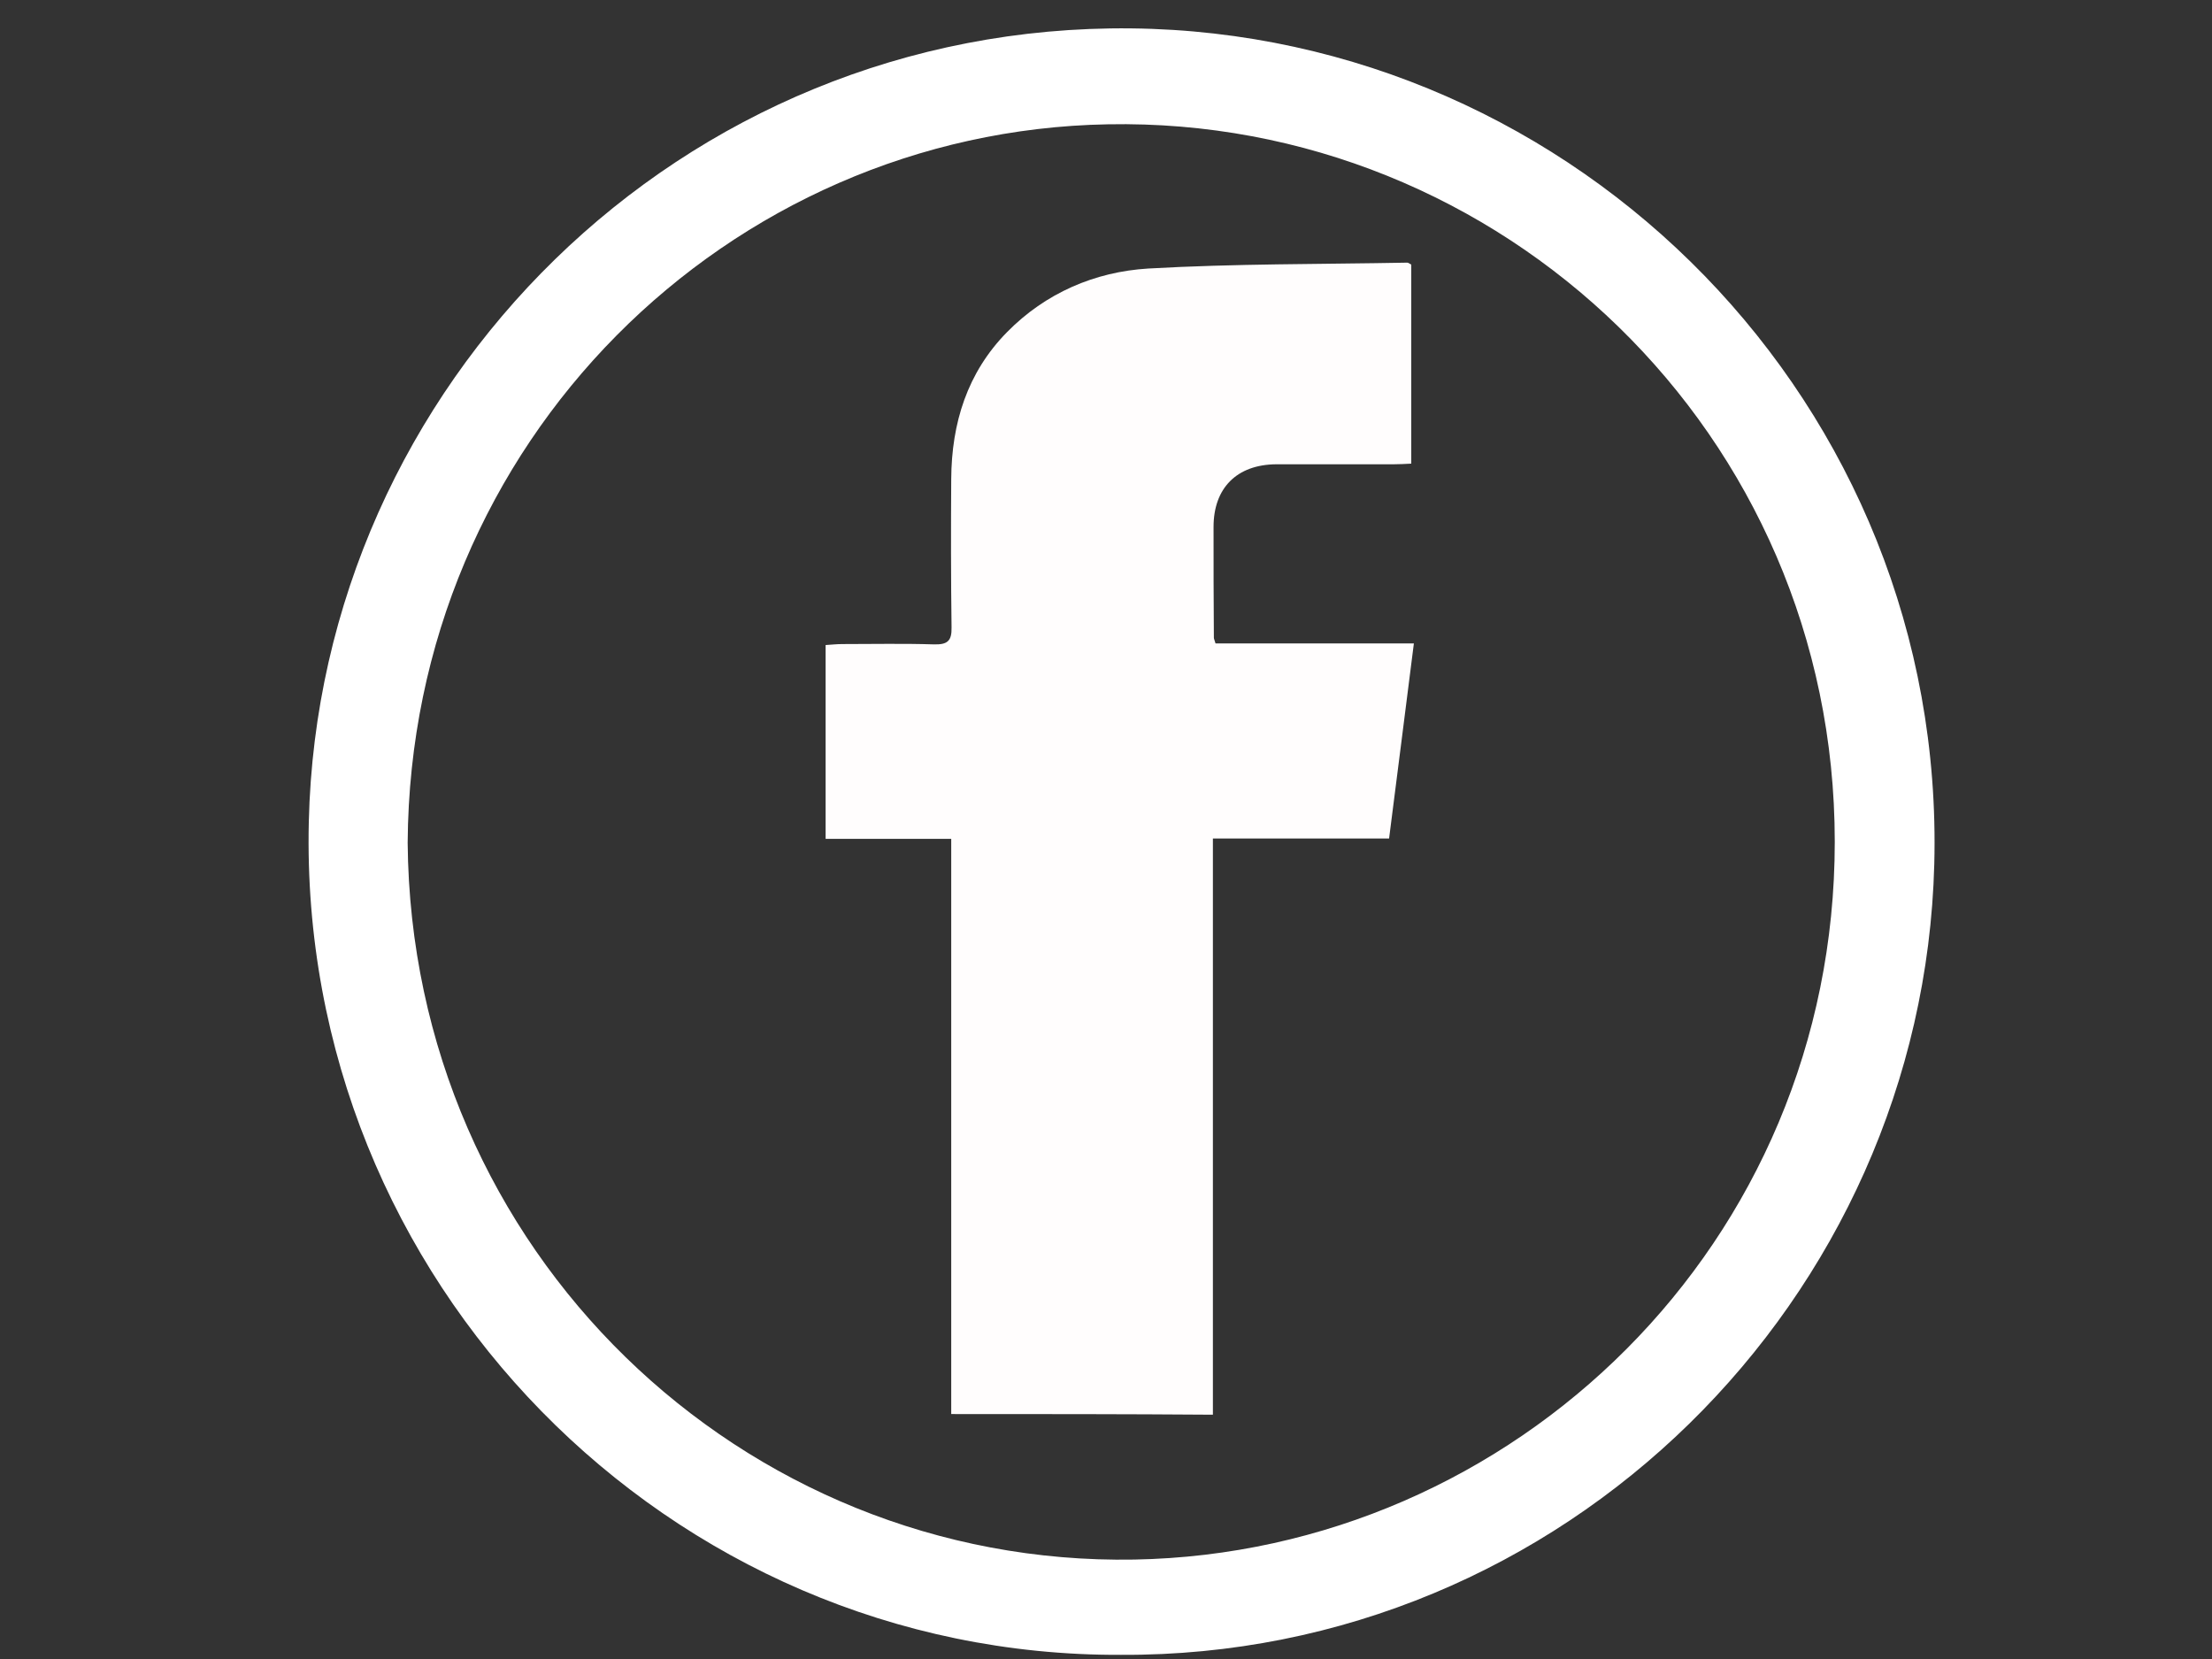 <?xml version="1.0" standalone="no"?>
<!DOCTYPE svg PUBLIC "-//W3C//DTD SVG 1.0//EN" "http://www.w3.org/TR/2001/REC-SVG-20010904/DTD/svg10.dtd">
<svg xmlns="http://www.w3.org/2000/svg" xmlns:xlink="http://www.w3.org/1999/xlink" id="body_1" width="40" height="30">

<rect width="100%" height="100%" fill="#333333" stroke="none"/>

<g transform="matrix(0.059 0 0 0.059 5 -0)">
	<g>
        <path d="M258.8 507.2C 120.4 507.8 6.6 392.6 9.9 251.9C 13 117.9 124 7.2 262 8.7C 398.7 10.2 511.8 124 508.1 264.9C 504.6 398.3 394.5 507.9 258.8 507.2zM40.2 258.3C 41.3 383.6 142.9 480.1 262.9 478C 379.1 475.9 477.6 381.2 477.6 258C 477.6 132.7 375.2 35.8 254.8 38.1C 138.6 40.2 41 135.2 40.2 258.3z" stroke="none" fill="#ffffff" fill-rule="nonzero" />
        <path d="M206.8 433.4C 206.8 374.5 206.8 316.1 206.8 257.1C 193.8 257.1 181.2 257.1 168.3 257.1C 168.3 237.1 168.3 217.7 168.3 197.7C 170 197.6 171.7 197.4 173.5 197.4C 182.8 197.4 192.2 197.2 201.5 197.5C 205.6 197.6 207 196.5 206.9 192.3C 206.7 177.1 206.7 162 206.8 146.8C 206.9 129.7 211.7 114.2 223.9 101.8C 235.7 89.8 250.8 83.3 267.2 82.3C 293.6 80.8 320.1 81 346.6 80.5C 346.9 80.5 347.2 80.8 347.8 81.1C 347.8 101.2 347.8 121.4 347.8 142.1C 345.9 142.2 344.1 142.3 342.4 142.3C 330.4 142.3 318.4 142.3 306.4 142.3C 294.3 142.4 287.2 149.6 287.2 161.5C 287.2 172.8 287.2 184.2 287.3 195.5C 287.3 195.8 287.5 196.1 287.8 197.2C 307.6 197.2 327.6 197.2 348.6 197.2C 346 217.5 343.6 236.9 341 257C 322.9 257 305.2 257 287 257C 287 316.2 287 374.8 287 433.6C 260.1 433.4 233.9 433.4 206.8 433.4z" stroke="none" fill="#FFFDFD" fill-rule="nonzero" />
	</g>
</g>
</svg>